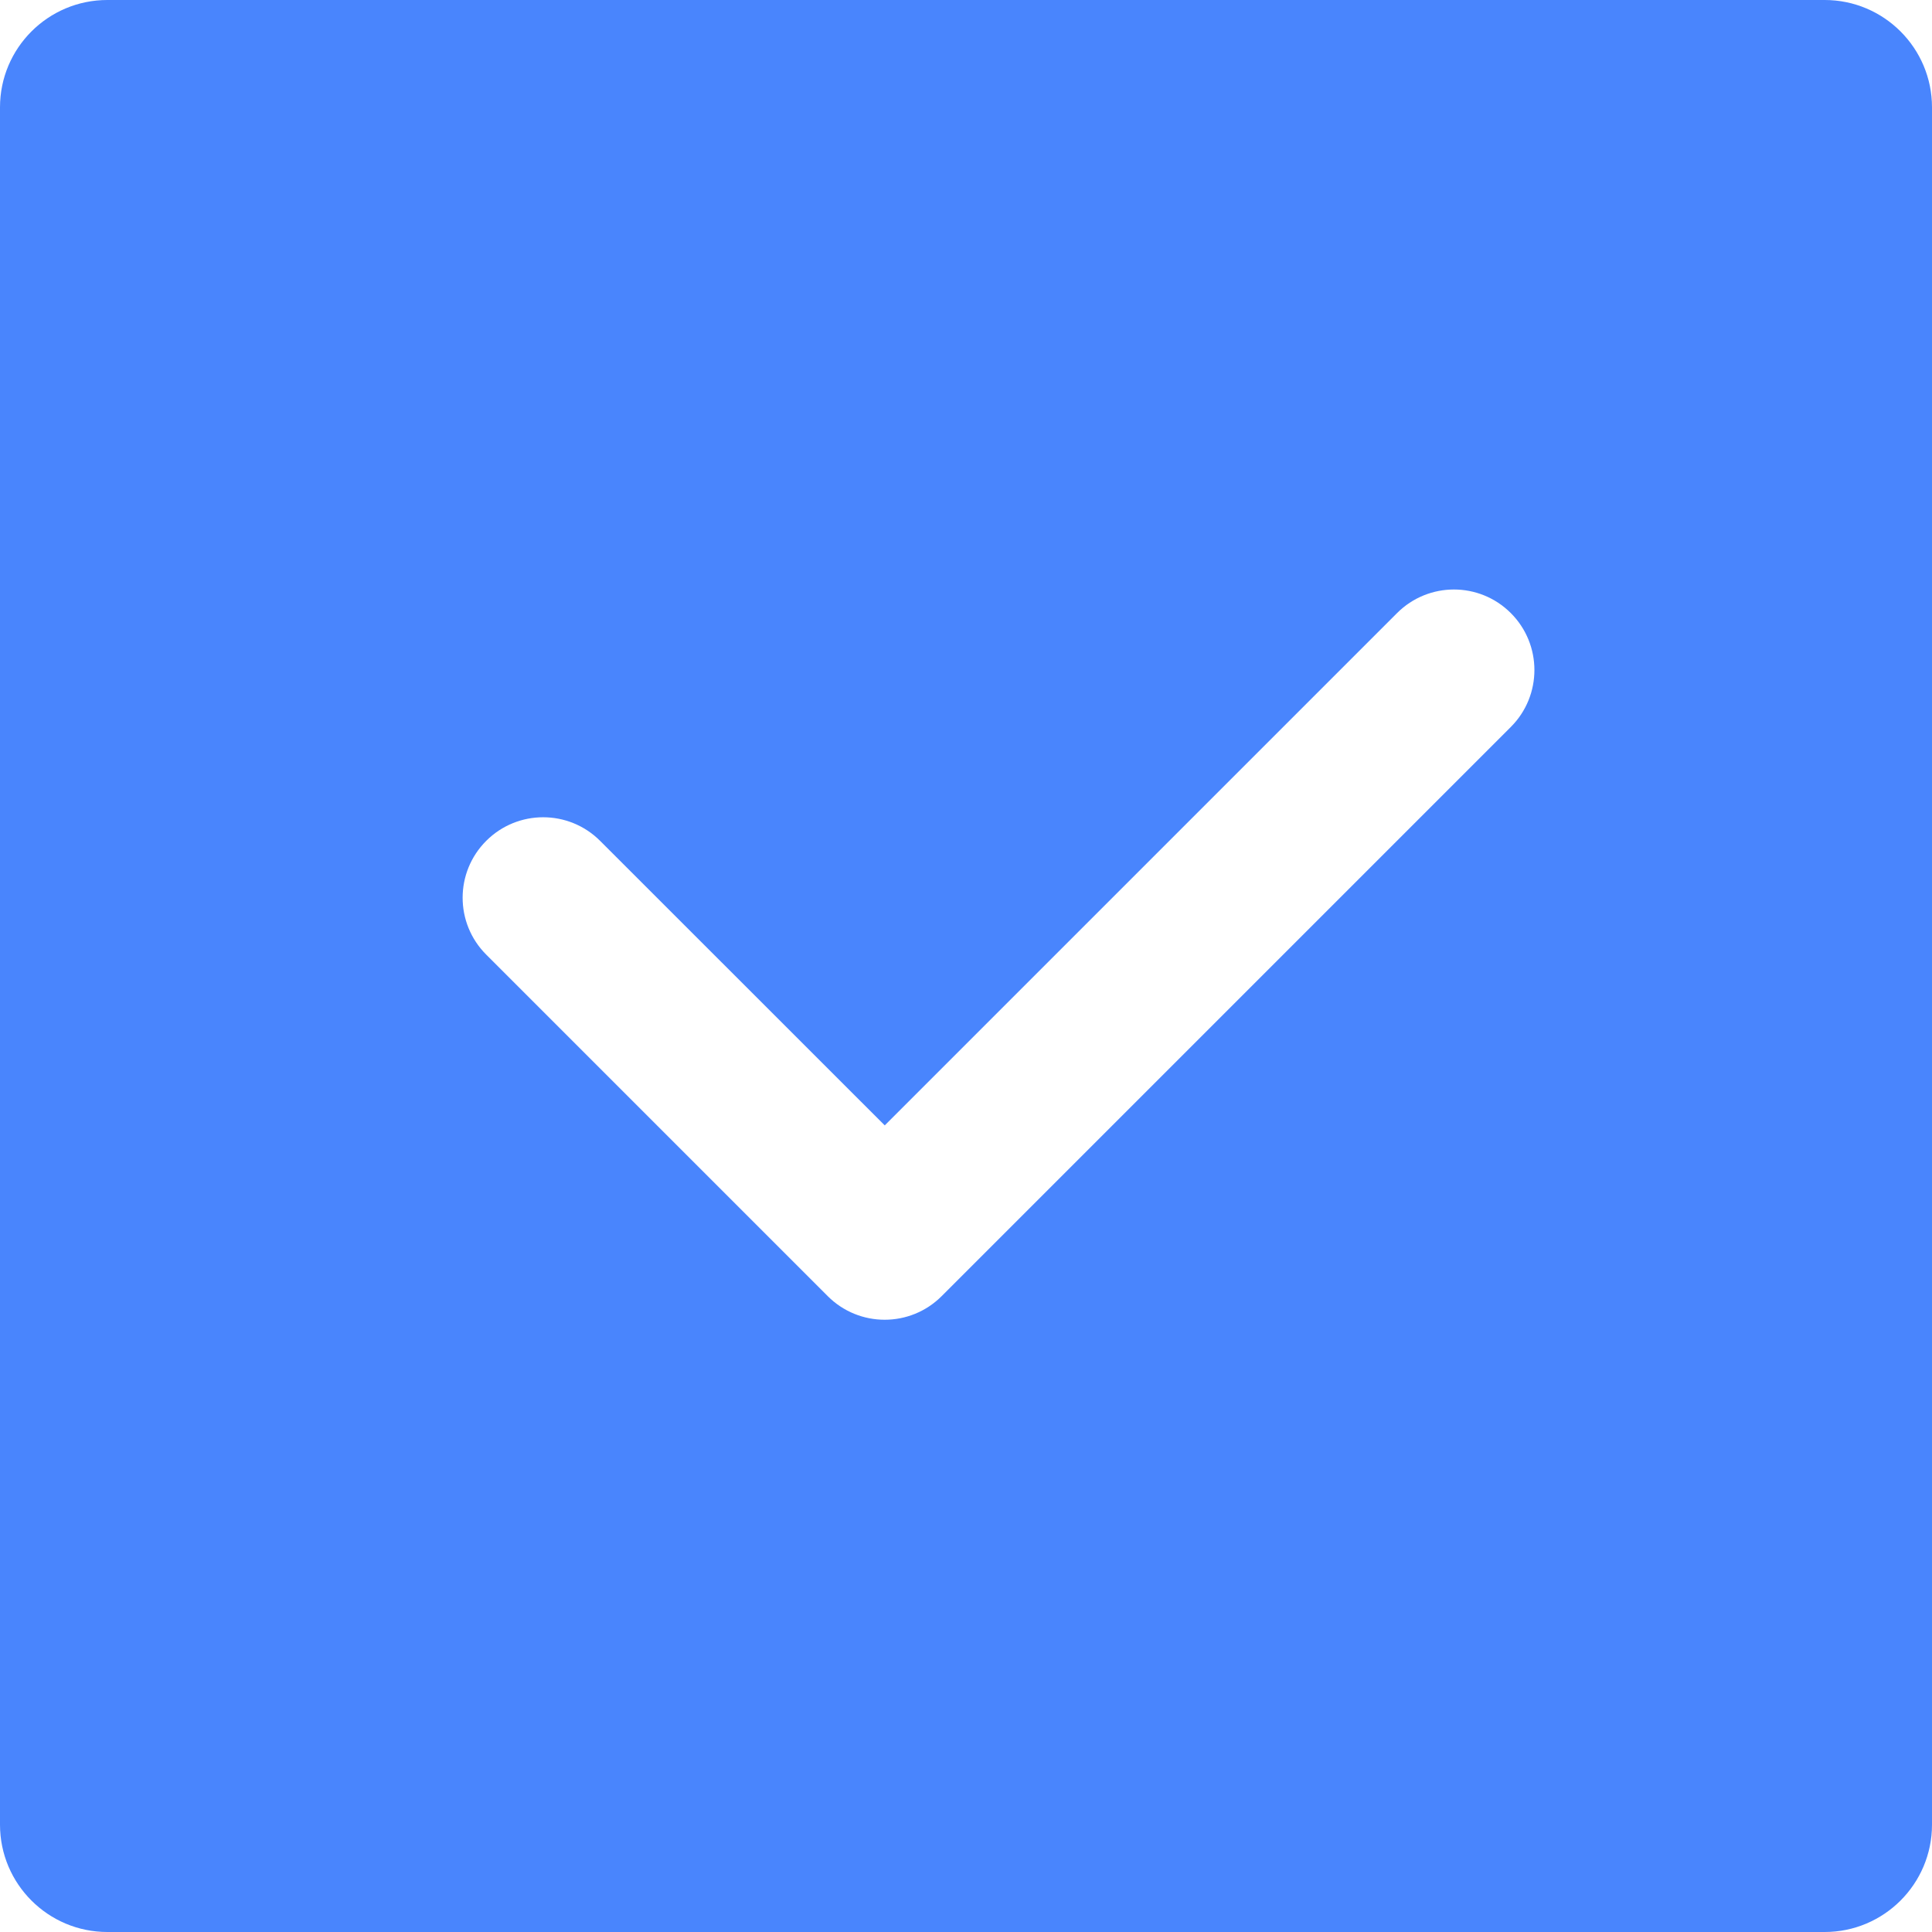 <?xml version="1.0" encoding="UTF-8"?>
<svg width="18px" height="18px" viewBox="0 0 18 18" version="1.1" xmlns="http://www.w3.org/2000/svg" xmlns:xlink="http://www.w3.org/1999/xlink">
    <!-- Generator: Sketch 52 (66869) - http://www.bohemiancoding.com/sketch -->
    <title>已选框</title>
    <desc>Created with Sketch.</desc>
    <g id="管理员" stroke="none" stroke-width="1" fill="none" fill-rule="evenodd">
        <g id="画板" transform="translate(-100, -2142)" fill="#4985FD">
            <path d="M101,2142 L117,2142 C117.552,2142 118,2142.448 118,2143 L118,2159 C118,2159.552 117.552,2160 117,2160 L101,2160 C100.448,2160 100,2159.552 100,2159 L100,2143 C100,2142.448 100.448,2142 101,2142 Z M108.773,2154.076 L114.076,2148.773 C114.369,2148.48 114.369,2148.005 114.076,2147.712 C113.783,2147.419 113.309,2147.419 113.016,2147.712 L108.243,2152.485 L105.591,2149.834 C105.298,2149.541 104.823,2149.541 104.53,2149.834 C104.237,2150.127 104.237,2150.601 104.53,2150.894 L107.712,2154.076 C108.005,2154.369 108.48,2154.369 108.773,2154.076 Z" id="已选框"></path>
        </g>
    </g>
</svg>